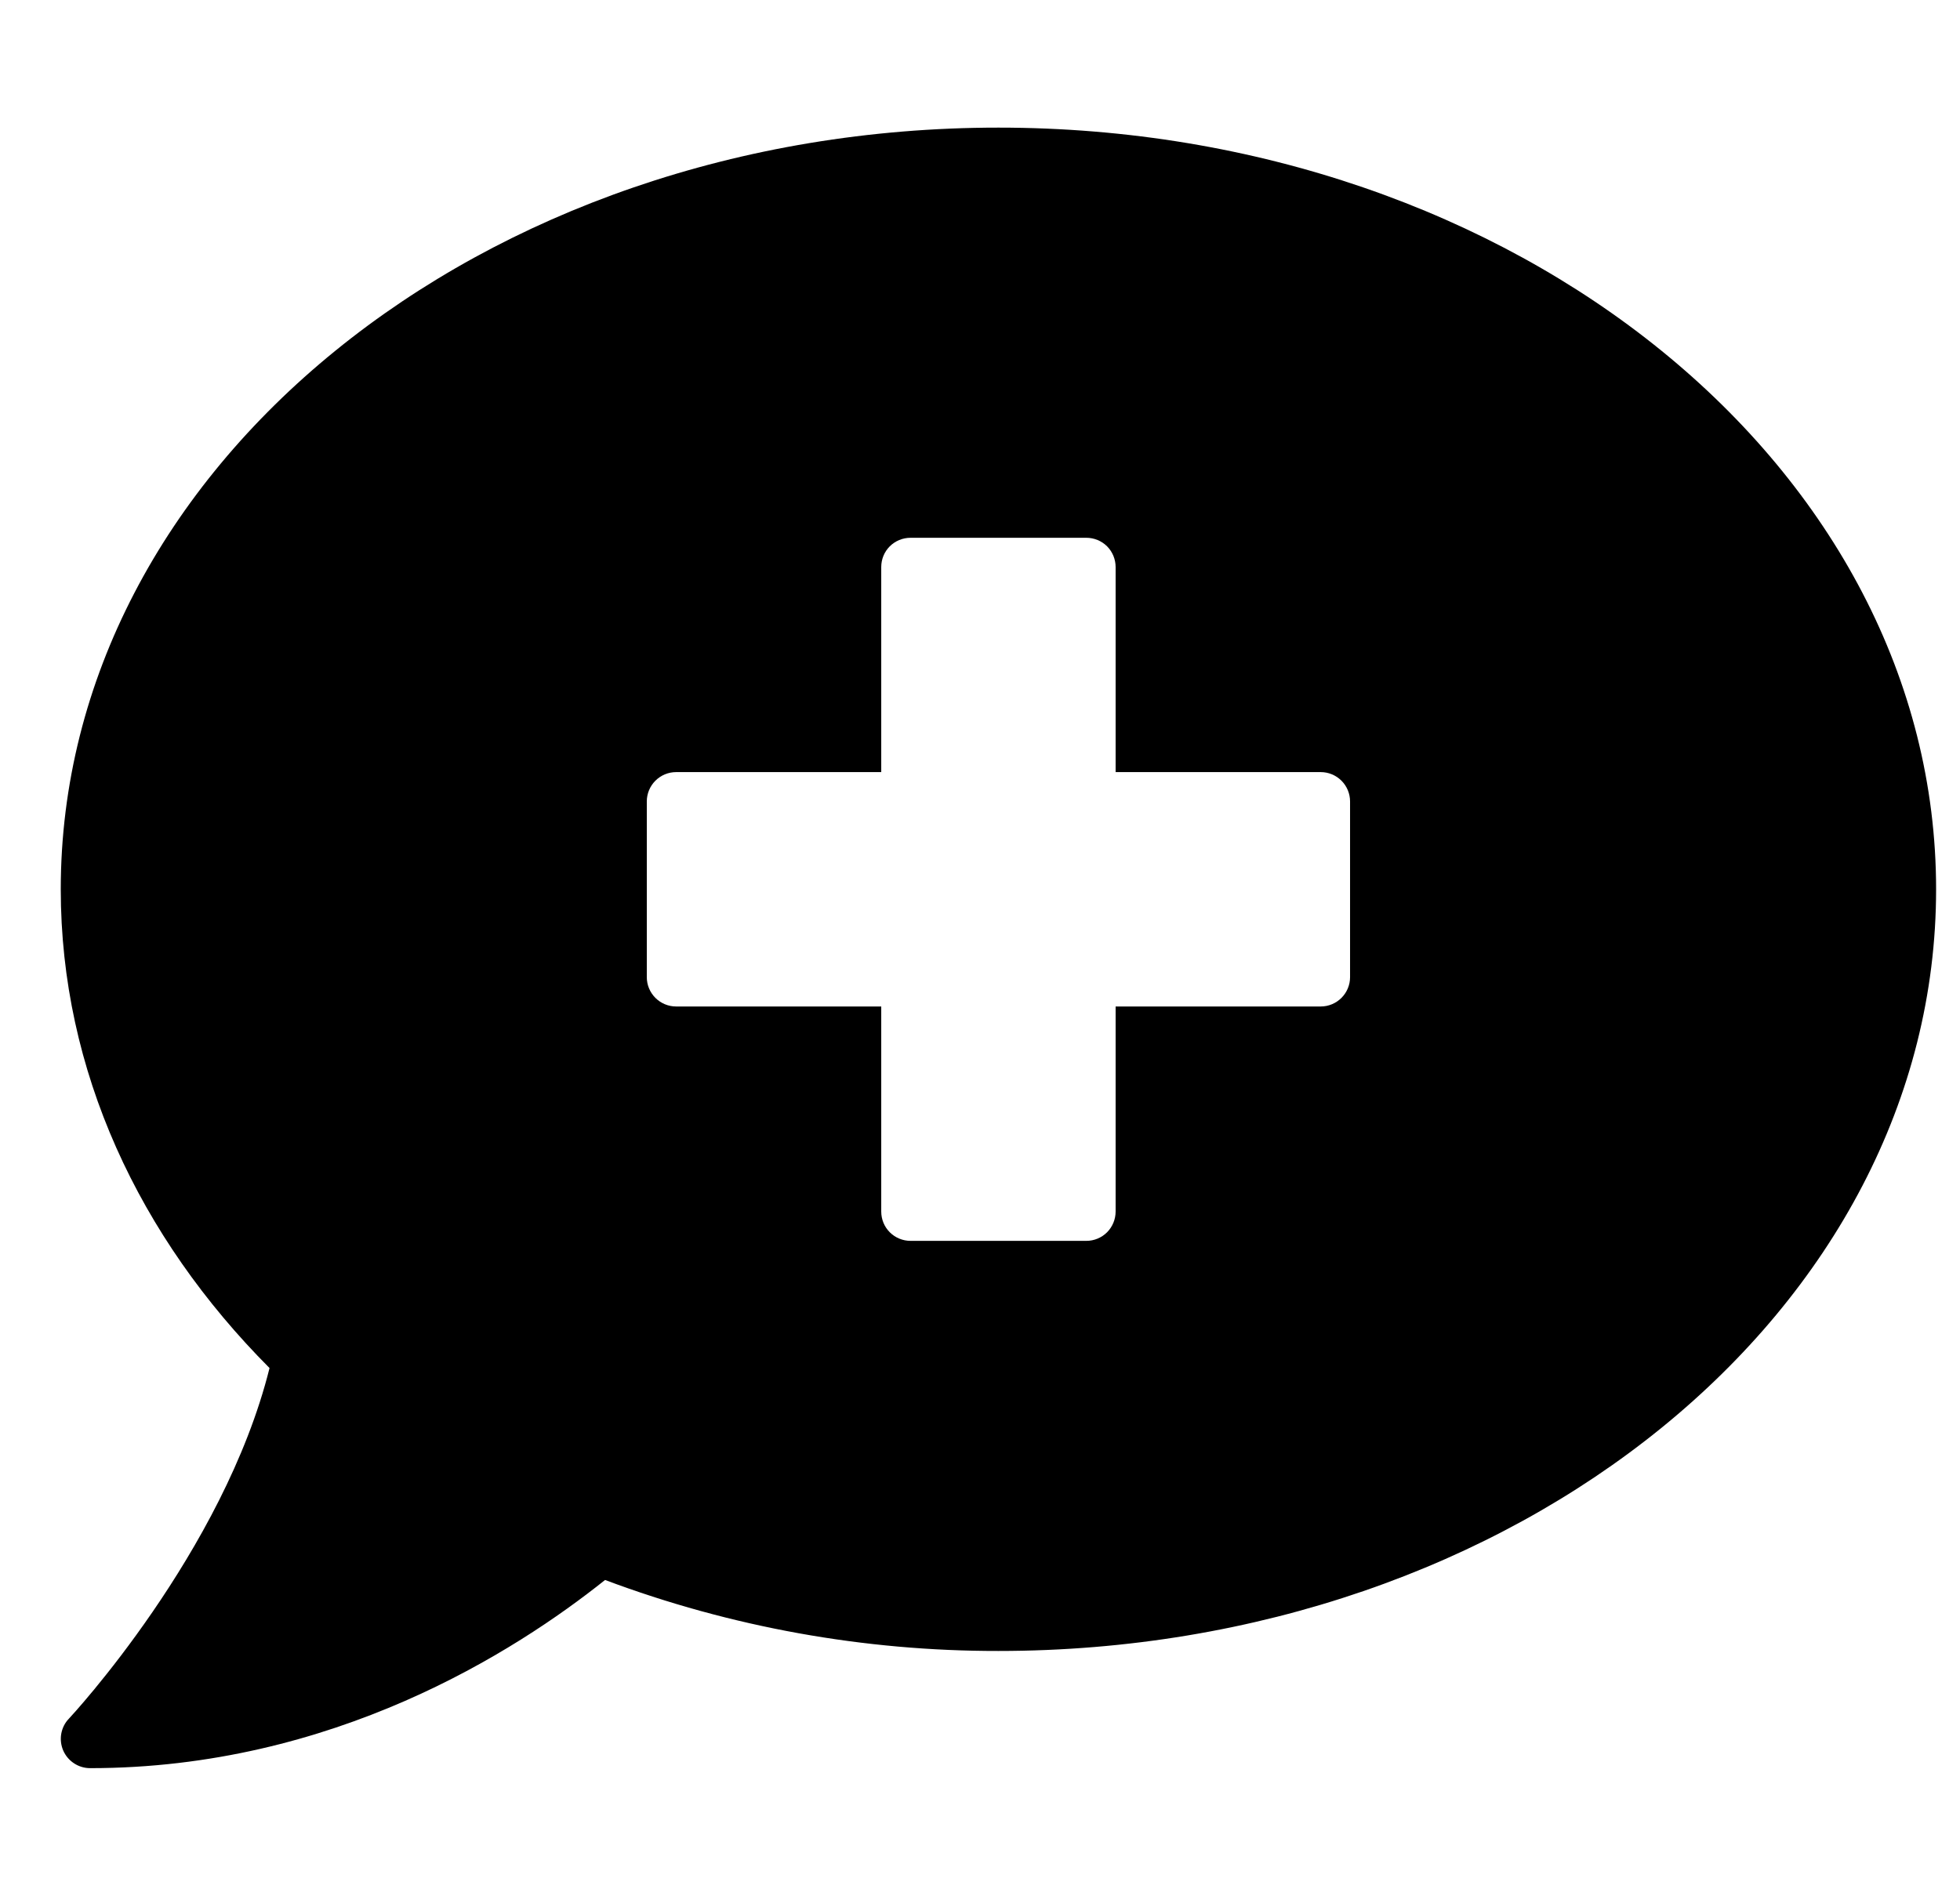 <svg width="31" height="30" viewBox="0 0 31 30" fill="none" xmlns="http://www.w3.org/2000/svg">
<g clip-path="url(#clip0_201_5543)">
<path d="M15.791 2.019C7.601 2.019 0.961 7.414 0.961 14.069C0.961 16.94 2.201 19.573 4.263 21.643C3.537 24.558 1.117 27.162 1.089 27.191C1.026 27.256 0.985 27.339 0.969 27.428C0.953 27.517 0.964 27.609 0.999 27.692C1.035 27.775 1.094 27.846 1.17 27.896C1.245 27.946 1.334 27.973 1.425 27.973C5.263 27.973 8.145 26.133 9.57 24.996C11.559 25.742 13.667 26.122 15.791 26.119C23.982 26.119 30.622 20.724 30.622 14.069C30.622 7.414 23.982 2.019 15.791 2.019ZM21.353 15.46C21.353 15.582 21.304 15.7 21.217 15.787C21.13 15.874 21.012 15.923 20.89 15.923H17.645V19.167C17.645 19.29 17.596 19.408 17.51 19.495C17.423 19.582 17.305 19.631 17.182 19.631H14.401C14.278 19.631 14.16 19.582 14.073 19.495C13.986 19.408 13.938 19.29 13.938 19.167V15.923H10.694C10.571 15.923 10.453 15.874 10.366 15.787C10.279 15.7 10.23 15.582 10.23 15.46V12.679C10.23 12.556 10.279 12.438 10.366 12.351C10.453 12.264 10.571 12.215 10.694 12.215H13.938V8.971C13.938 8.848 13.986 8.73 14.073 8.643C14.16 8.557 14.278 8.508 14.401 8.508H17.182C17.305 8.508 17.423 8.557 17.51 8.643C17.596 8.73 17.645 8.848 17.645 8.971V12.215H20.89C21.012 12.215 21.13 12.264 21.217 12.351C21.304 12.438 21.353 12.556 21.353 12.679V15.46Z" fill="black"/>
</g>
<defs>
<clipPath id="clip0_201_5543">
<rect width="29.661" height="29.661" fill="white" transform="translate(0.961 0.166)"/>
</clipPath>
</defs>
</svg>
